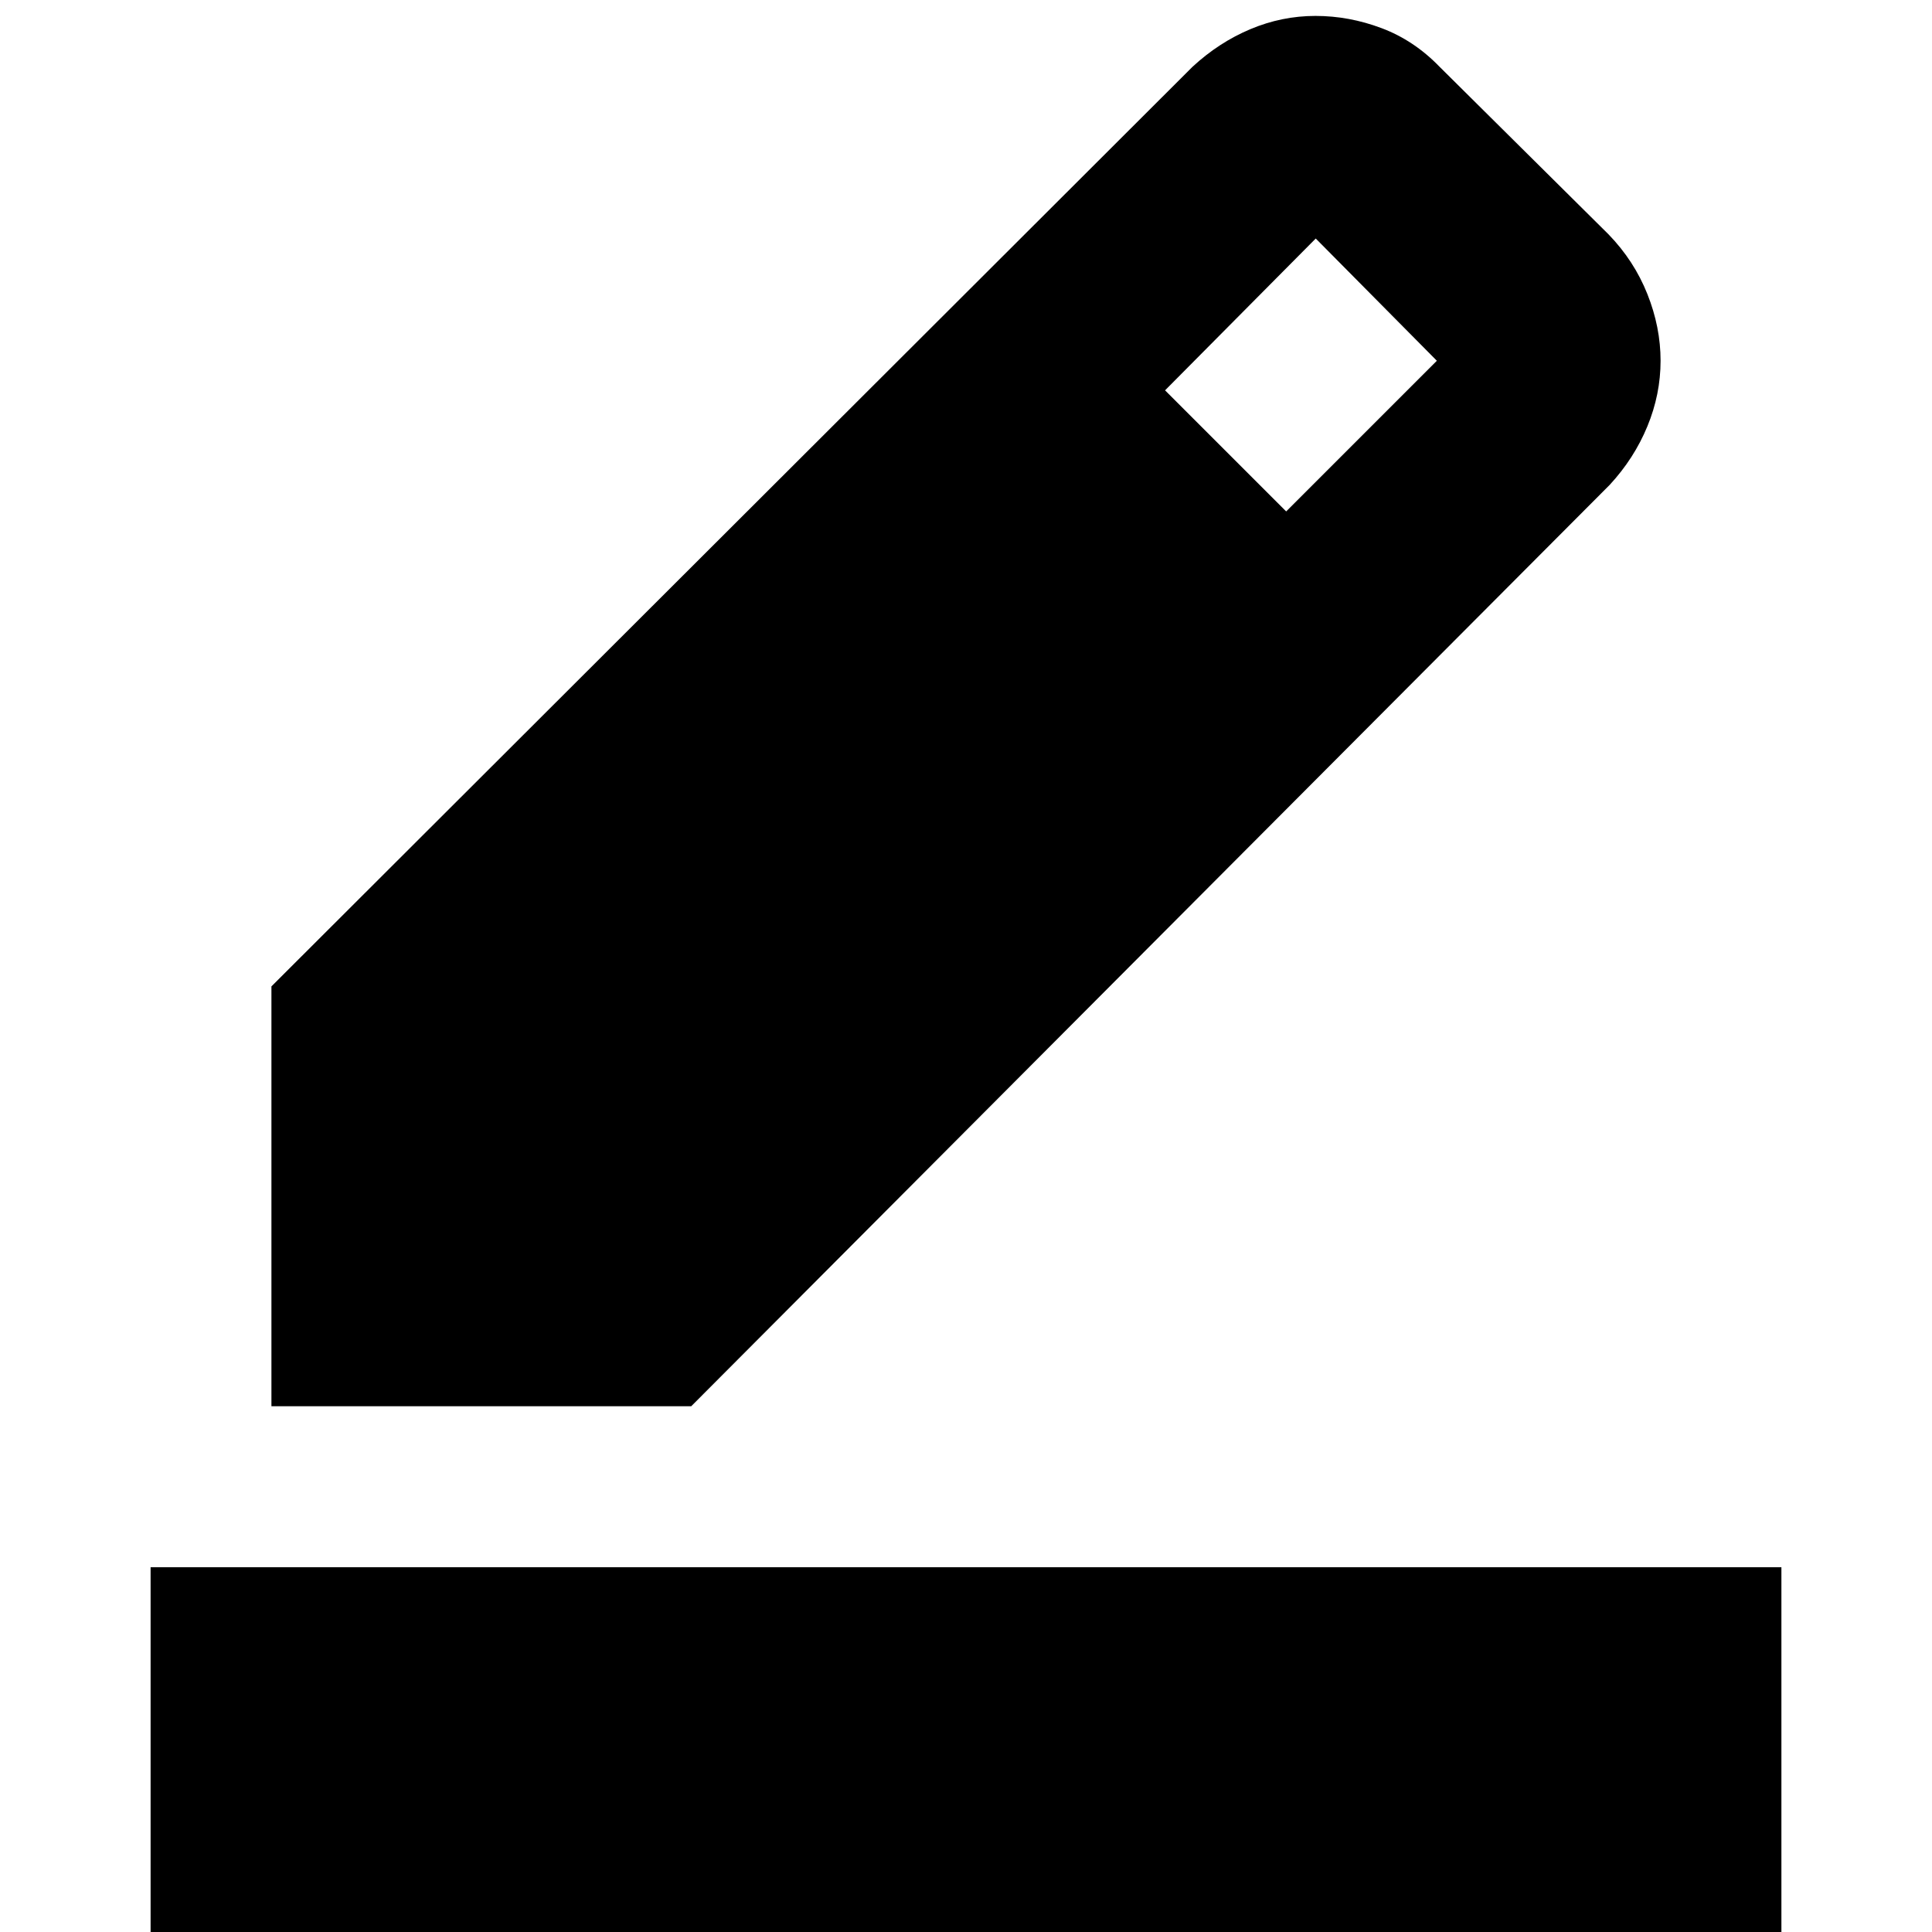 <svg xmlns="http://www.w3.org/2000/svg" height="24" viewBox="0 -960 960 960" width="24"><path d="M74.83 30.17v-211.43h810.34V30.17H74.83Zm60.04-291.43v-208.61l457.7-456.96q13.13-12.13 28.76-18.69 15.63-6.57 32.32-6.57 16.7 0 32.83 6.07 16.13 6.06 28.82 19.19l84 83.31q12.7 13.13 19.26 29.61 6.57 16.47 6.57 33.17 0 16.7-6.57 32.61-6.56 15.91-18.69 29.04L343.48-261.26H134.87Zm504.22-444.61 74.87-74.87-60.18-60.74-74.87 75.44 60.18 60.17Z"/></svg>